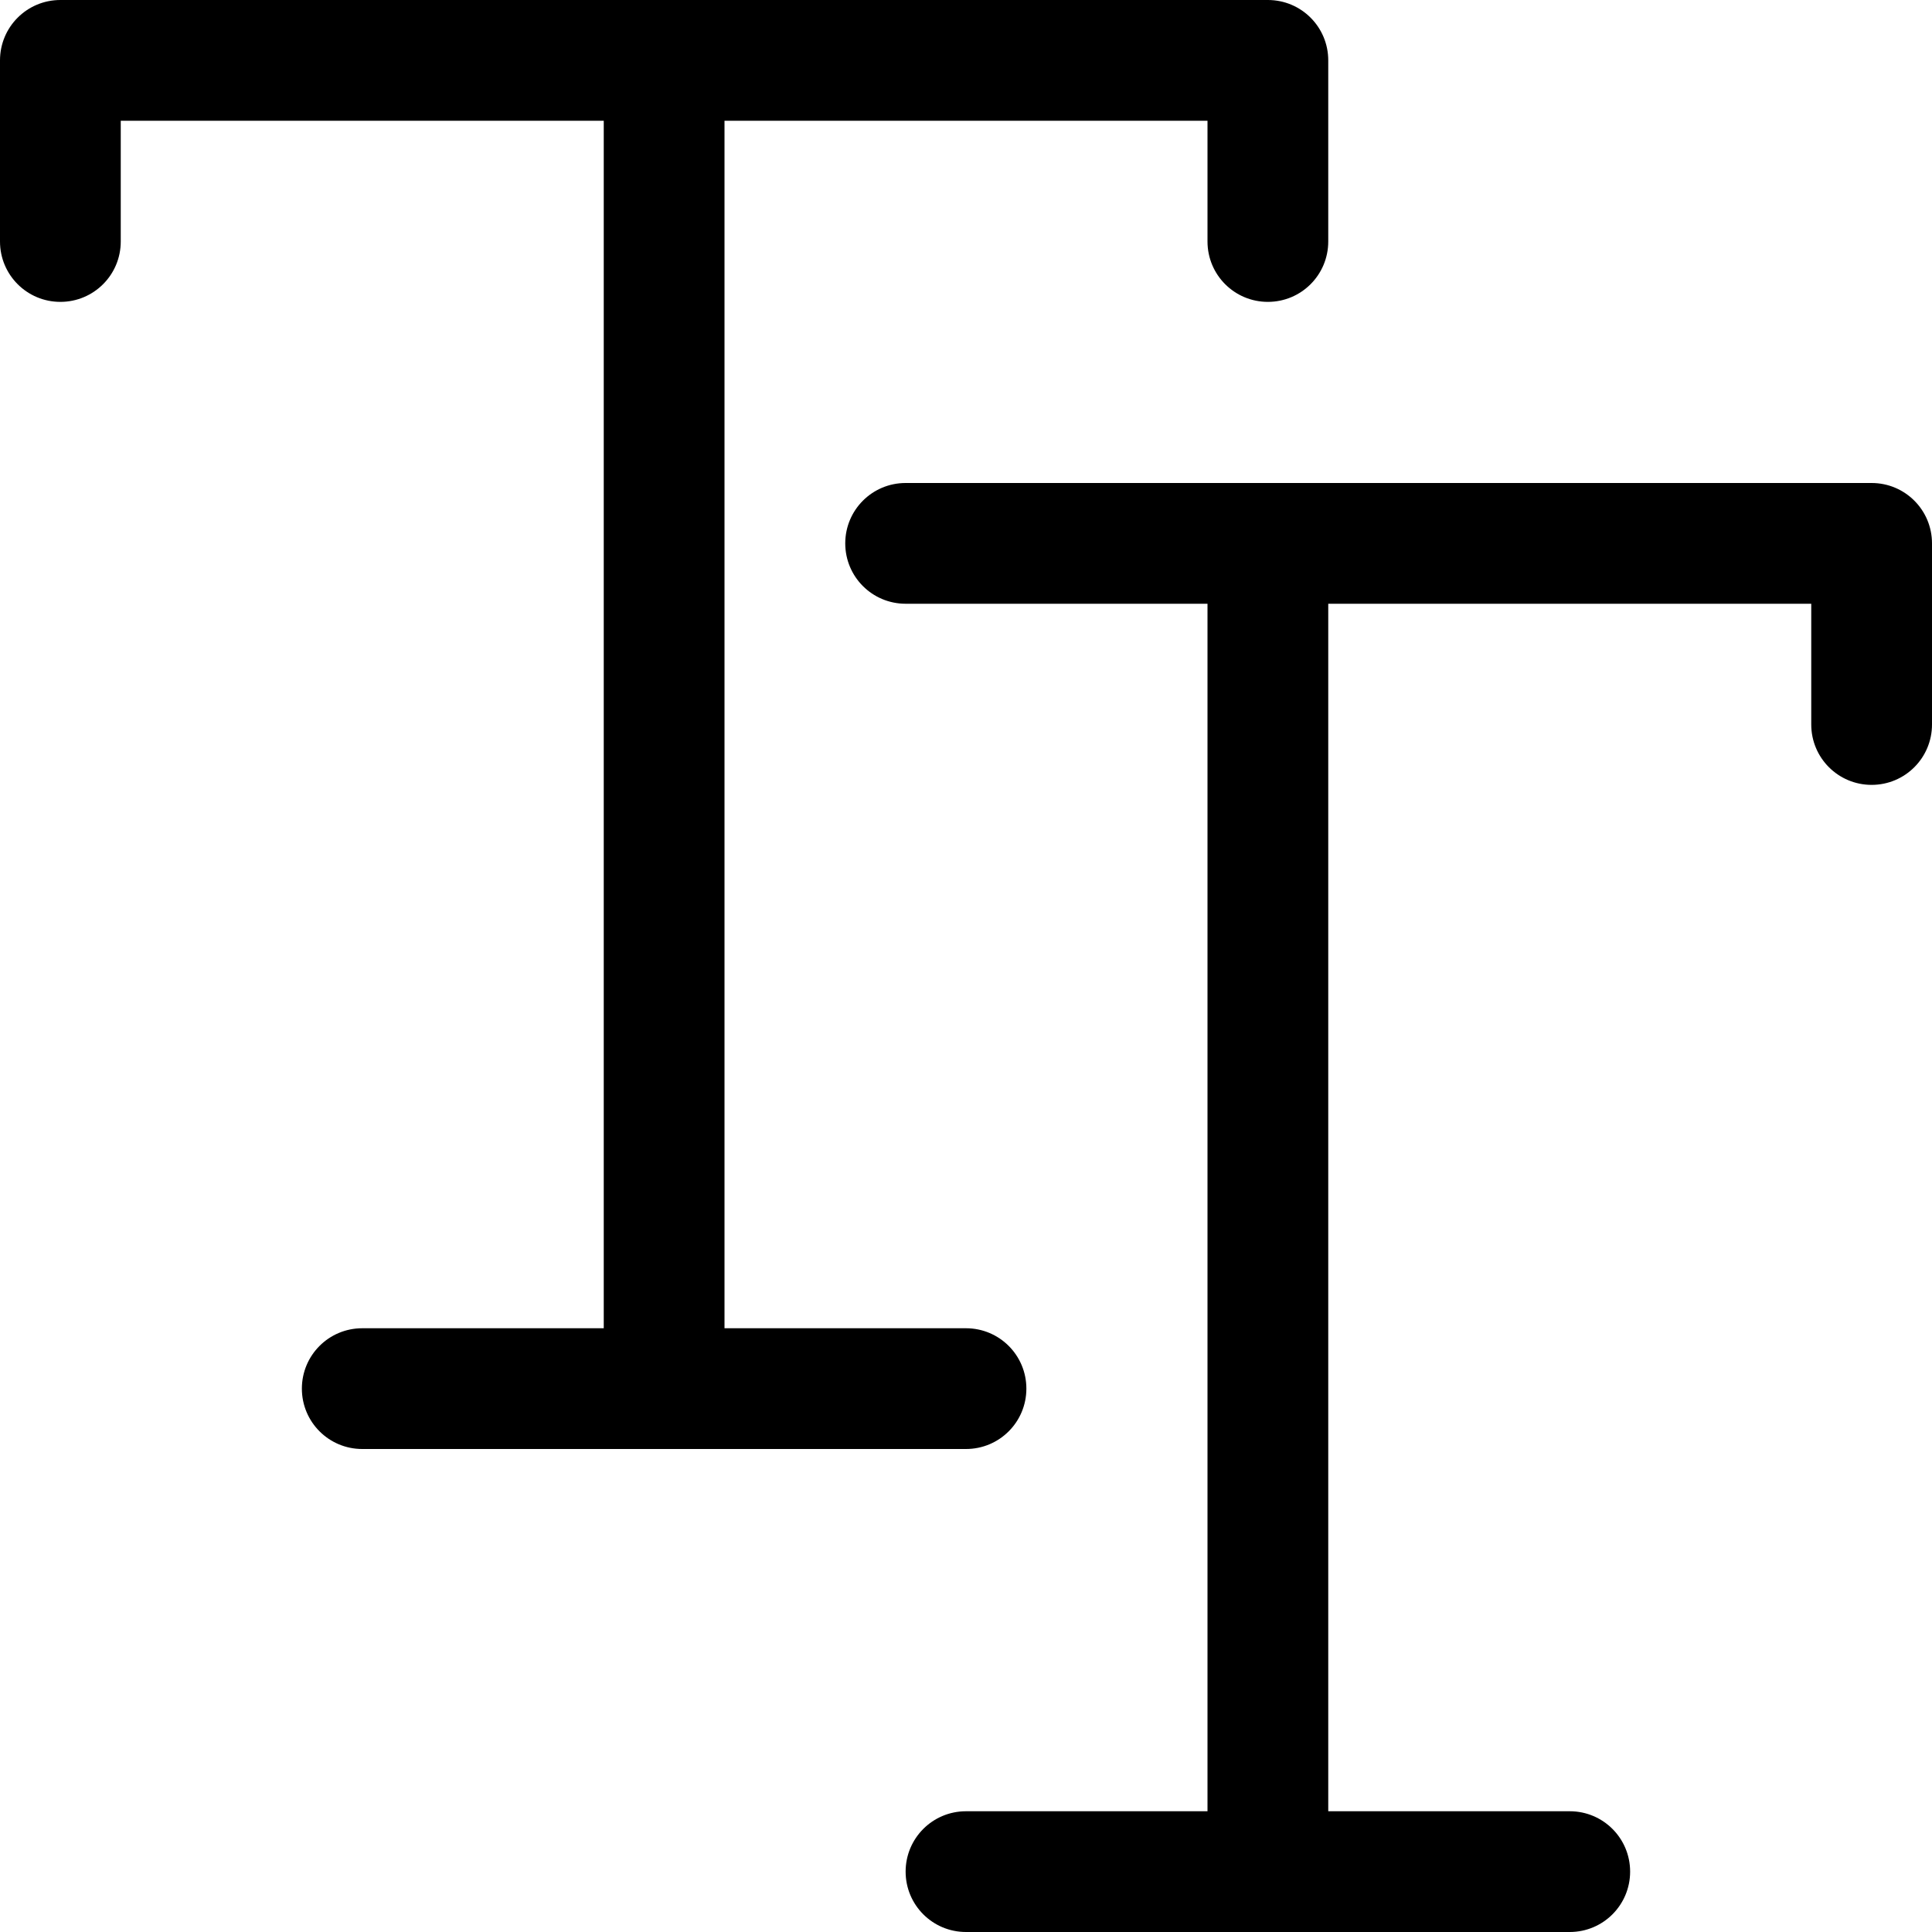 <?xml version="1.0" encoding="utf-8"?>
<!-- Generator: Adobe Illustrator 19.2.0, SVG Export Plug-In . SVG Version: 6.00 Build 0)  -->
<!DOCTYPE svg PUBLIC "-//W3C//DTD SVG 1.1//EN" "http://www.w3.org/Graphics/SVG/1.1/DTD/svg11.dtd">
<svg version="1.1" id="Layer_1" xmlns="http://www.w3.org/2000/svg" xmlns:xlink="http://www.w3.org/1999/xlink" x="0px" y="0px"
	 width="32px" height="32px" viewBox="0 0 32 32" enable-background="new 0 0 32 32" xml:space="preserve">
<path d="M17,23c0-0.553-0.447-1-1-1h-4V2h8v2c0,0.553,0.447,1,1,1s1-0.447,1-1V1c0-0.553-0.447-1-1-1H1C0.447,0,0,0.447,0,1v3
	c0,0.553,0.447,1,1,1s1-0.447,1-1V2h8v20H6c-0.553,0-1,0.447-1,1s0.447,1,1,1h10C16.553,24,17,23.553,17,23z"/>
<path d="M31,8H15c-0.553,0-1,0.447-1,1s0.447,1,1,1h5v20h-4c-0.553,0-1,0.447-1,1s0.447,1,1,1h10c0.553,0,1-0.447,1-1s-0.447-1-1-1
	h-4V10h8v2c0,0.553,0.447,1,1,1s1-0.447,1-1V9C32,8.447,31.553,8,31,8z"/>
</svg>
